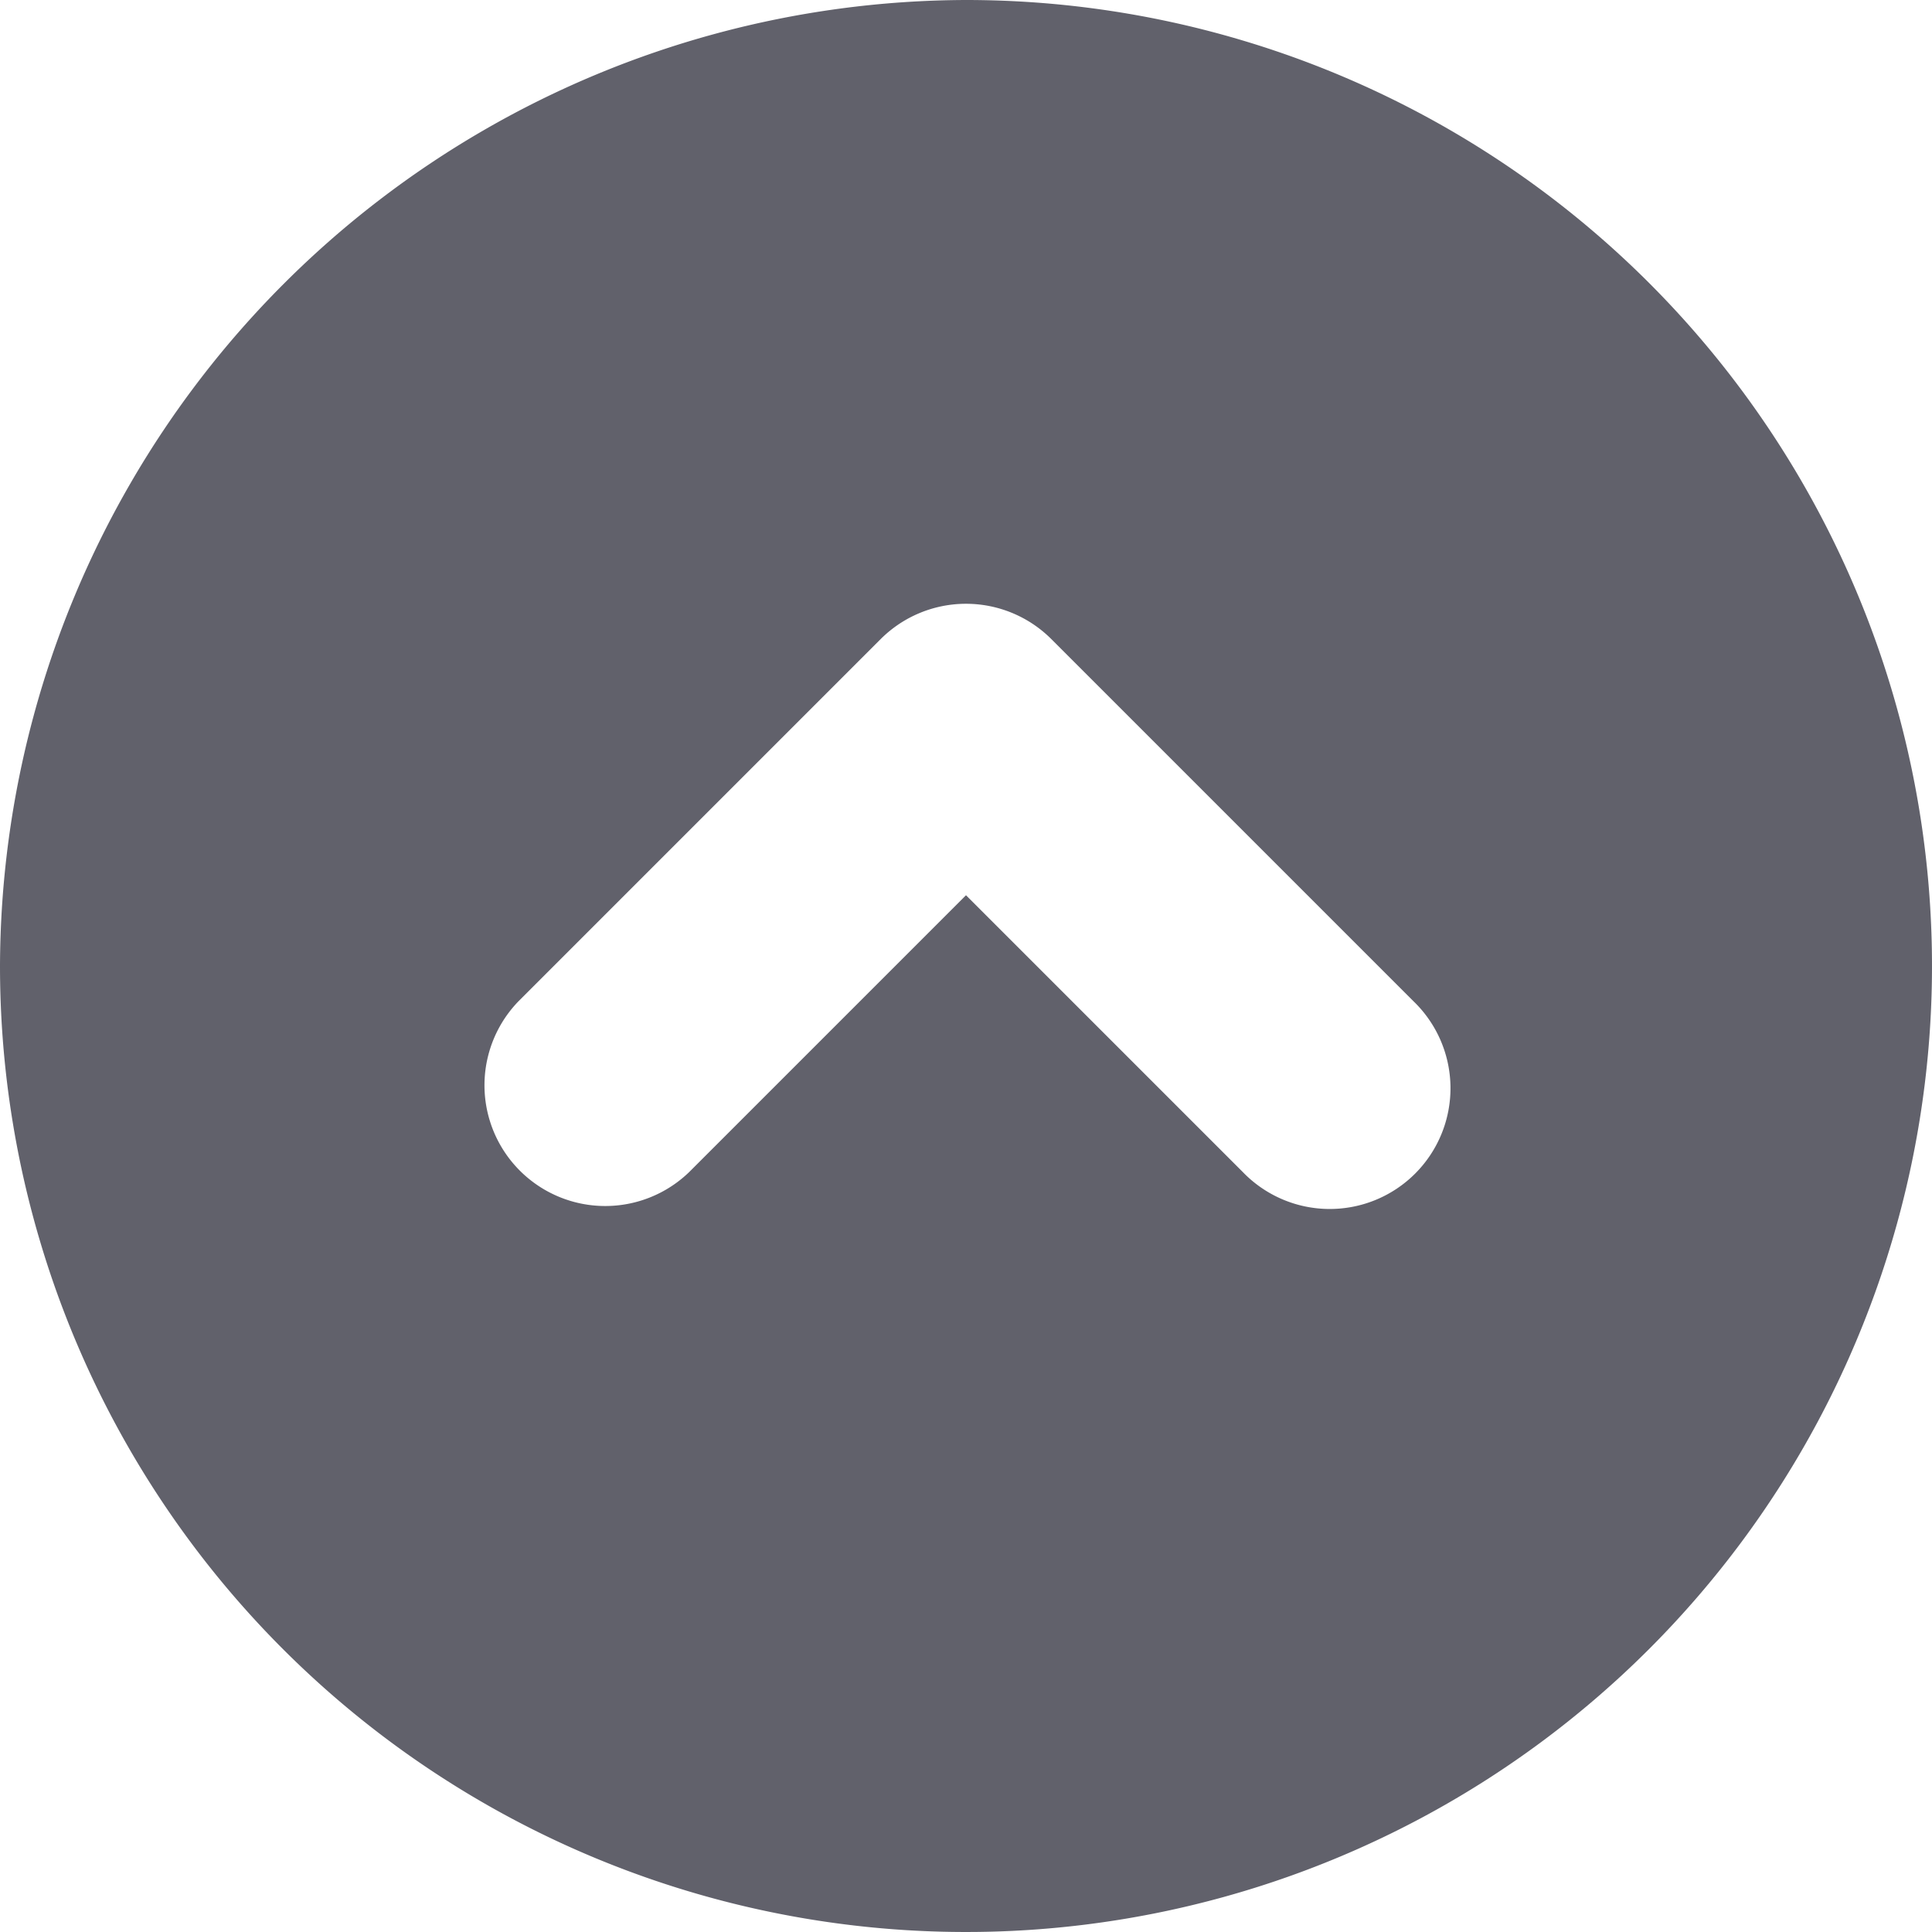 <svg xmlns="http://www.w3.org/2000/svg" height="24" width="24" viewBox="0 0 16 16"><g fill="#61616b" class="nc-icon-wrapper"><path d="M0,8A8,8,0,1,0,8,0,8.024,8.024,0,0,0,0,8ZM8.707,5.293l3,3a1,1,0,1,1-1.414,1.414L8,7.414,5.707,9.707A1,1,0,0,1,4.293,8.293l3-3A1,1,0,0,1,8.707,5.293Z" fill="#61616b"></path></g></svg>